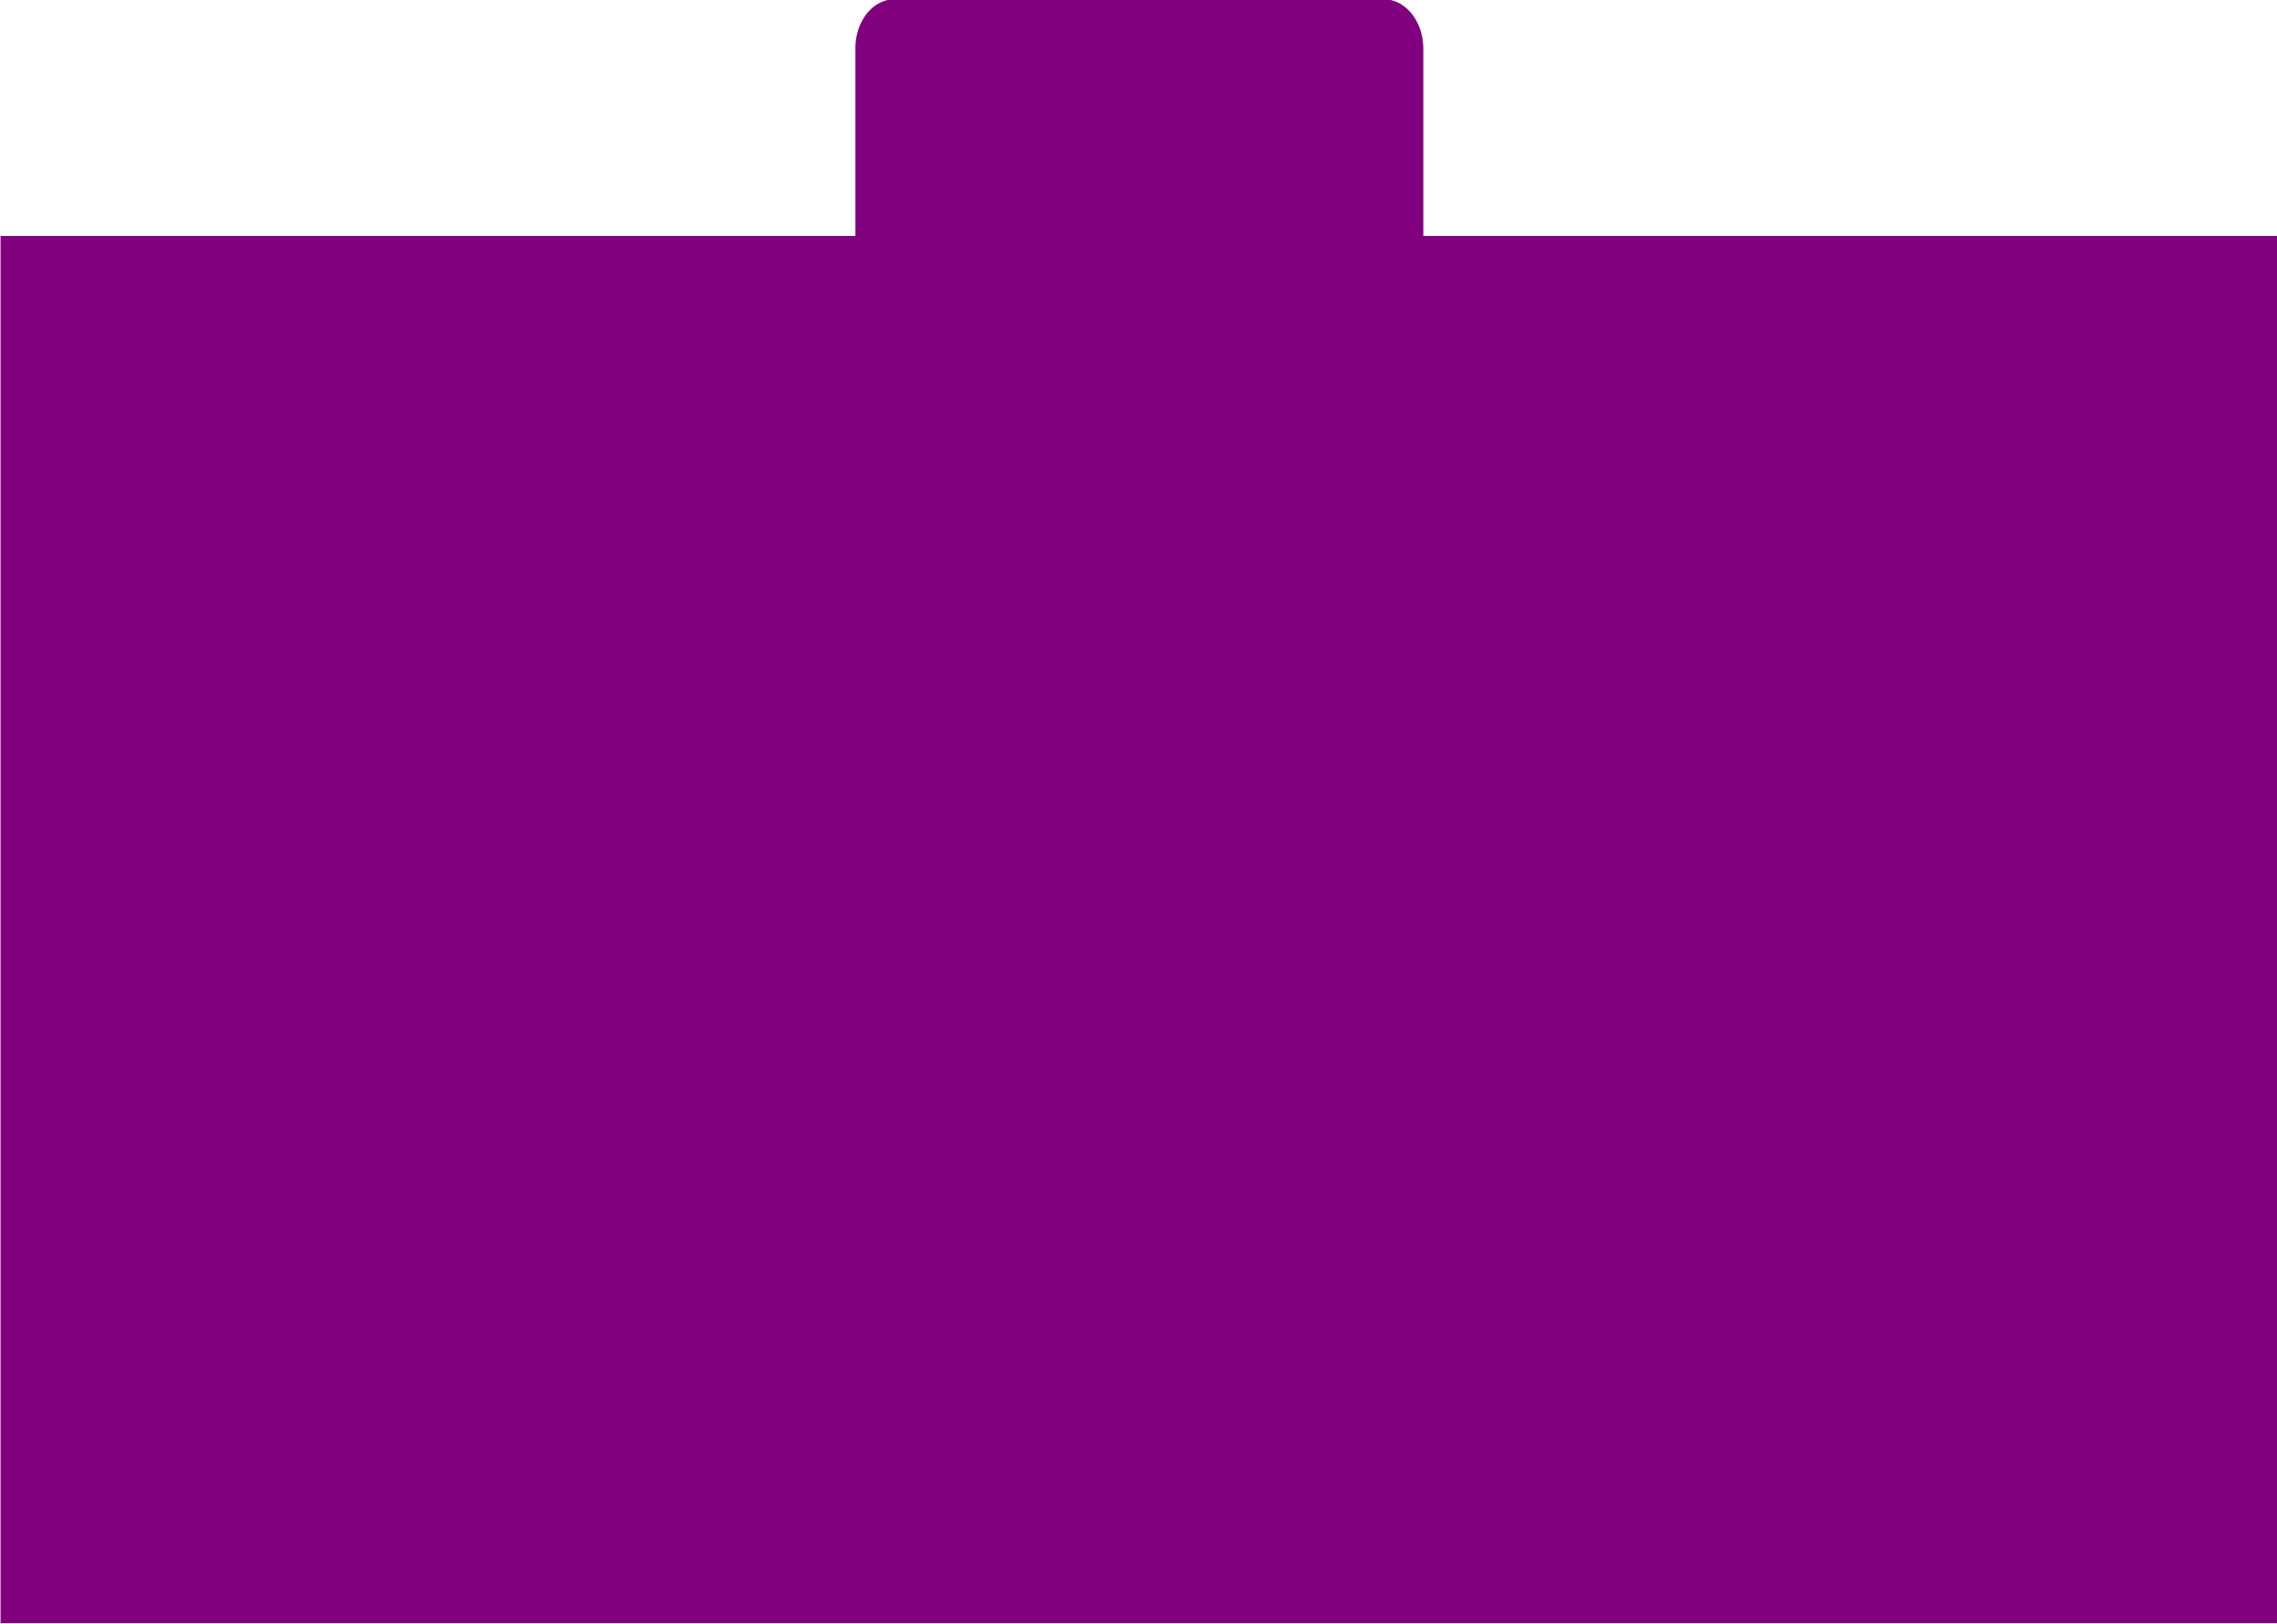 <?xml version="1.0" encoding="UTF-8" standalone="no"?>
<!-- Created with Inkscape (http://www.inkscape.org/) -->

<svg
   width="77.847mm"
   height="55.53mm"
   viewBox="0 0 77.847 55.53"
   version="1.1"
   id="svg5"
   inkscape:version="1.2.2 (732a01da63, 2022-12-09)"
   sodipodi:docname="inkEmptyContainerBox.svg"
   inkscape:export-filename="inkEmptyContainerBox2.svg"
   inkscape:export-xdpi="19.533146"
   inkscape:export-ydpi="19.533146"
   xmlns:inkscape="http://www.inkscape.org/namespaces/inkscape"
   xmlns:sodipodi="http://sodipodi.sourceforge.net/DTD/sodipodi-0.dtd"
   xmlns="http://www.w3.org/2000/svg"
   xmlns:svg="http://www.w3.org/2000/svg">
  <sodipodi:namedview
     id="namedview7"
     pagecolor="#ffffff"
     bordercolor="#999999"
     borderopacity="1"
     inkscape:showpageshadow="0"
     inkscape:pageopacity="0"
     inkscape:pagecheckerboard="0"
     inkscape:deskcolor="#d1d1d1"
     inkscape:document-units="mm"
     showgrid="false"
     inkscape:zoom="1.6552048"
     inkscape:cx="360.98251"
     inkscape:cy="285.76524"
     inkscape:window-width="1920"
     inkscape:window-height="1057"
     inkscape:window-x="-8"
     inkscape:window-y="-8"
     inkscape:window-maximized="1"
     inkscape:current-layer="layer1" />
  <defs
     id="defs2">
    <inkscape:path-effect
       effect="fillet_chamfer"
       id="path-effect1097"
       is_visible="true"
       lpeversion="1"
       nodesatellites_param="F,0,0,1,0,0.947,0,2 @ F,0,0,1,0,0.961,0,2 @ F,0,0,1,0,0,0,2 @ F,0,0,1,0,0,0,2"
       unit="px"
       method="auto"
       mode="F"
       radius="0"
       chamfer_steps="1"
       flexible="false"
       use_knot_distance="true"
       apply_no_radius="true"
       apply_with_radius="true"
       only_selected="false"
       hide_knots="false" />
    <inkscape:path-effect
       effect="fillet_chamfer"
       id="path-effect1097-3"
       is_visible="true"
       lpeversion="1"
       nodesatellites_param="F,0,0,1,0,0.947,0,2 @ F,0,0,1,0,0.961,0,2 @ F,0,0,1,0,0,0,2 @ F,0,0,1,0,0,0,2"
       unit="px"
       method="auto"
       mode="F"
       radius="0"
       chamfer_steps="1"
       flexible="false"
       use_knot_distance="true"
       apply_no_radius="true"
       apply_with_radius="true"
       only_selected="false"
       hide_knots="false" />
    <inkscape:path-effect
       effect="fillet_chamfer"
       id="path-effect1097-2"
       is_visible="true"
       lpeversion="1"
       nodesatellites_param="F,0,0,1,0,0.947,0,2 @ F,0,0,1,0,0.961,0,2 @ F,0,0,1,0,0,0,2 @ F,0,0,1,0,0,0,2"
       unit="px"
       method="auto"
       mode="F"
       radius="0"
       chamfer_steps="1"
       flexible="false"
       use_knot_distance="true"
       apply_no_radius="true"
       apply_with_radius="true"
       only_selected="false"
       hide_knots="false" />
  </defs>
  <g
     inkscape:label="Layer 1"
     inkscape:groupmode="layer"
     id="layer1"
     transform="translate(-50.364,-44.367)">
    <g
       id="g1159"
       transform="matrix(1.412,0,0,1.763,-11.829,-91.242)"
       style="fill:#800080">
      <g
         id="g1152"
         transform="translate(0,0.2)"
         style="fill:#800080">
        <path
           style="fill:#800080;fill-rule:evenodd;stroke:none;stroke-width:0.126;stroke-linecap:round;stroke-linejoin:bevel;paint-order:fill markers stroke"
           id="rect234-8"
           width="13.751"
           height="4.79"
           x="81.995"
           y="76.705"
           ry="0"
           inkscape:path-effect="#path-effect1097"
           d="m 82.942,76.705 h 11.843 a 0.961,0.961 45 0 1 0.961,0.961 v 3.83 H 81.995 v -3.844 a 0.947,0.947 135 0 1 0.947,-0.947 z"
           sodipodi:type="rect" />
        <path
           style="fill:#800080;fill-rule:evenodd;stroke:none;stroke-width:0.126;stroke-linecap:round;stroke-linejoin:bevel;paint-order:fill markers stroke"
           id="rect234-8-8"
           width="13.751"
           height="4.79"
           x="64.758"
           y="76.705"
           ry="0"
           inkscape:path-effect="#path-effect1097-3"
           d="M 65.704,76.705 H 77.548 a 0.961,0.961 45 0 1 0.961,0.961 v 3.83 H 64.758 v -3.844 a 0.947,0.947 135 0 1 0.947,-0.947 z"
           sodipodi:type="rect" />
        <path
           style="fill:#800080;fill-rule:evenodd;stroke:none;stroke-width:0.126;stroke-linecap:round;stroke-linejoin:bevel;paint-order:fill markers stroke"
           id="rect234-8-2"
           width="13.751"
           height="4.79"
           x="47.521"
           y="76.705"
           ry="0"
           inkscape:path-effect="#path-effect1097-2"
           d="m 48.467,76.705 h 11.843 a 0.961,0.961 45 0 1 0.961,0.961 v 3.83 H 47.521 v -3.844 a 0.947,0.947 135 0 1 0.947,-0.947 z"
           sodipodi:type="rect" />
      </g>
      <rect
         style="fill:#800080;fill-rule:evenodd;stroke:none;stroke-width:0.339;stroke-linecap:round;stroke-linejoin:bevel;paint-order:fill markers stroke"
         id="rect792"
         width="55.148"
         height="26.901"
         x="44.059"
         y="81.495" />
    </g>
  </g>
</svg>
